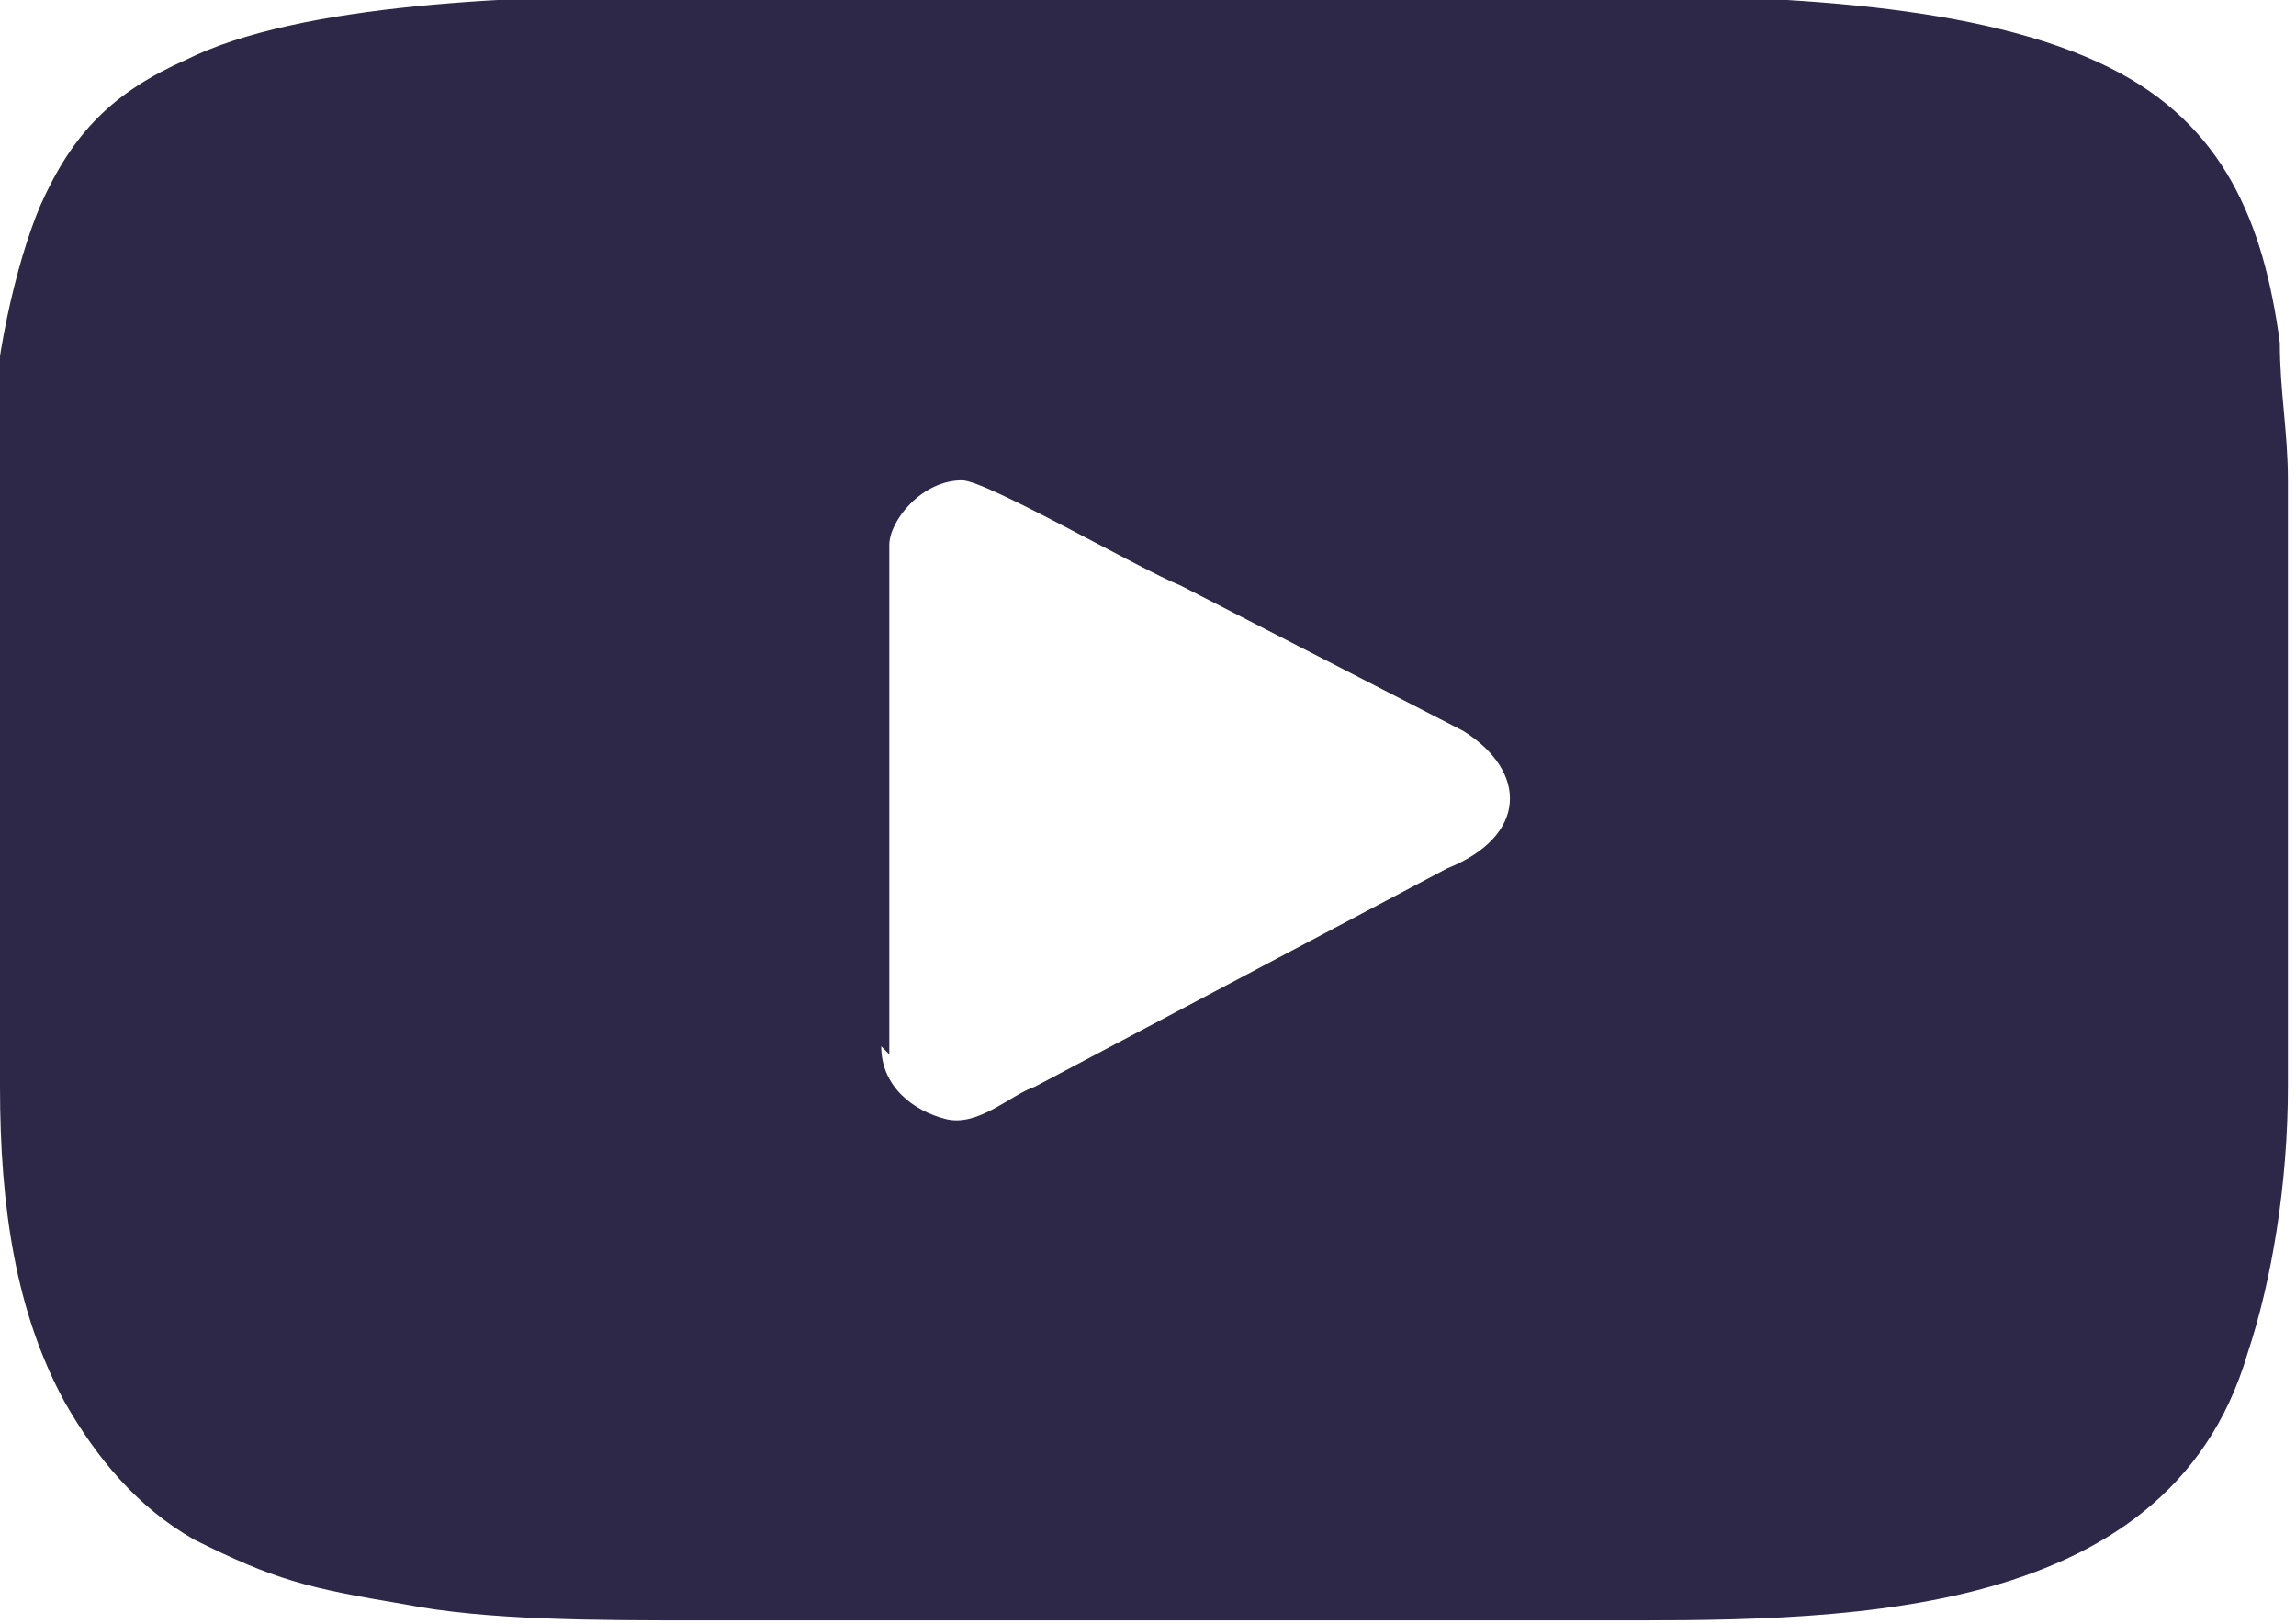 <?xml version="1.0" encoding="UTF-8"?>
<!DOCTYPE svg PUBLIC "-//W3C//DTD SVG 1.1//EN" "http://www.w3.org/Graphics/SVG/1.1/DTD/svg11.dtd">
<!-- Creator: CorelDRAW X6 -->
<svg xmlns="http://www.w3.org/2000/svg" xml:space="preserve" width="8.209cm" height="5.804cm" version="1.1" style="shape-rendering:geometricPrecision; text-rendering:geometricPrecision; image-rendering:optimizeQuality; fill-rule:evenodd; clip-rule:evenodd"
viewBox="0 0 284 200"
 xmlns:xlink="http://www.w3.org/1999/xlink">
 <defs>
  <style type="text/css">
   <![CDATA[
    .fil0 {fill:#2D2748}
   ]]>
  </style>
 </defs>
 <g id="Layer_x0020_1">
  <path class="fil0" d="M110 130l0 -63c0,-3 4,-8 9,-8 3,0 22,11 27,13l35 18c8,5 8,13 -2,17l-51 27c-3,1 -7,5 -11,4 -4,-1 -8,-4 -8,-9zm-110 -75l0 79c0,15 2,28 8,39 4,7 9,13 16,17 10,5 14,6 26,8 10,2 24,2 36,2l111 0c29,0 71,1 81,-33 3,-9 5,-21 5,-33l0 -75c0,-6 -1,-11 -1,-17 -2,-15 -7,-27 -21,-34 -16,-8 -41,-9 -64,-9l-111 0c-22,0 -49,1 -63,8 -9,4 -14,9 -18,18 -3,7 -6,20 -6,30z"/>
 </g>
</svg>
